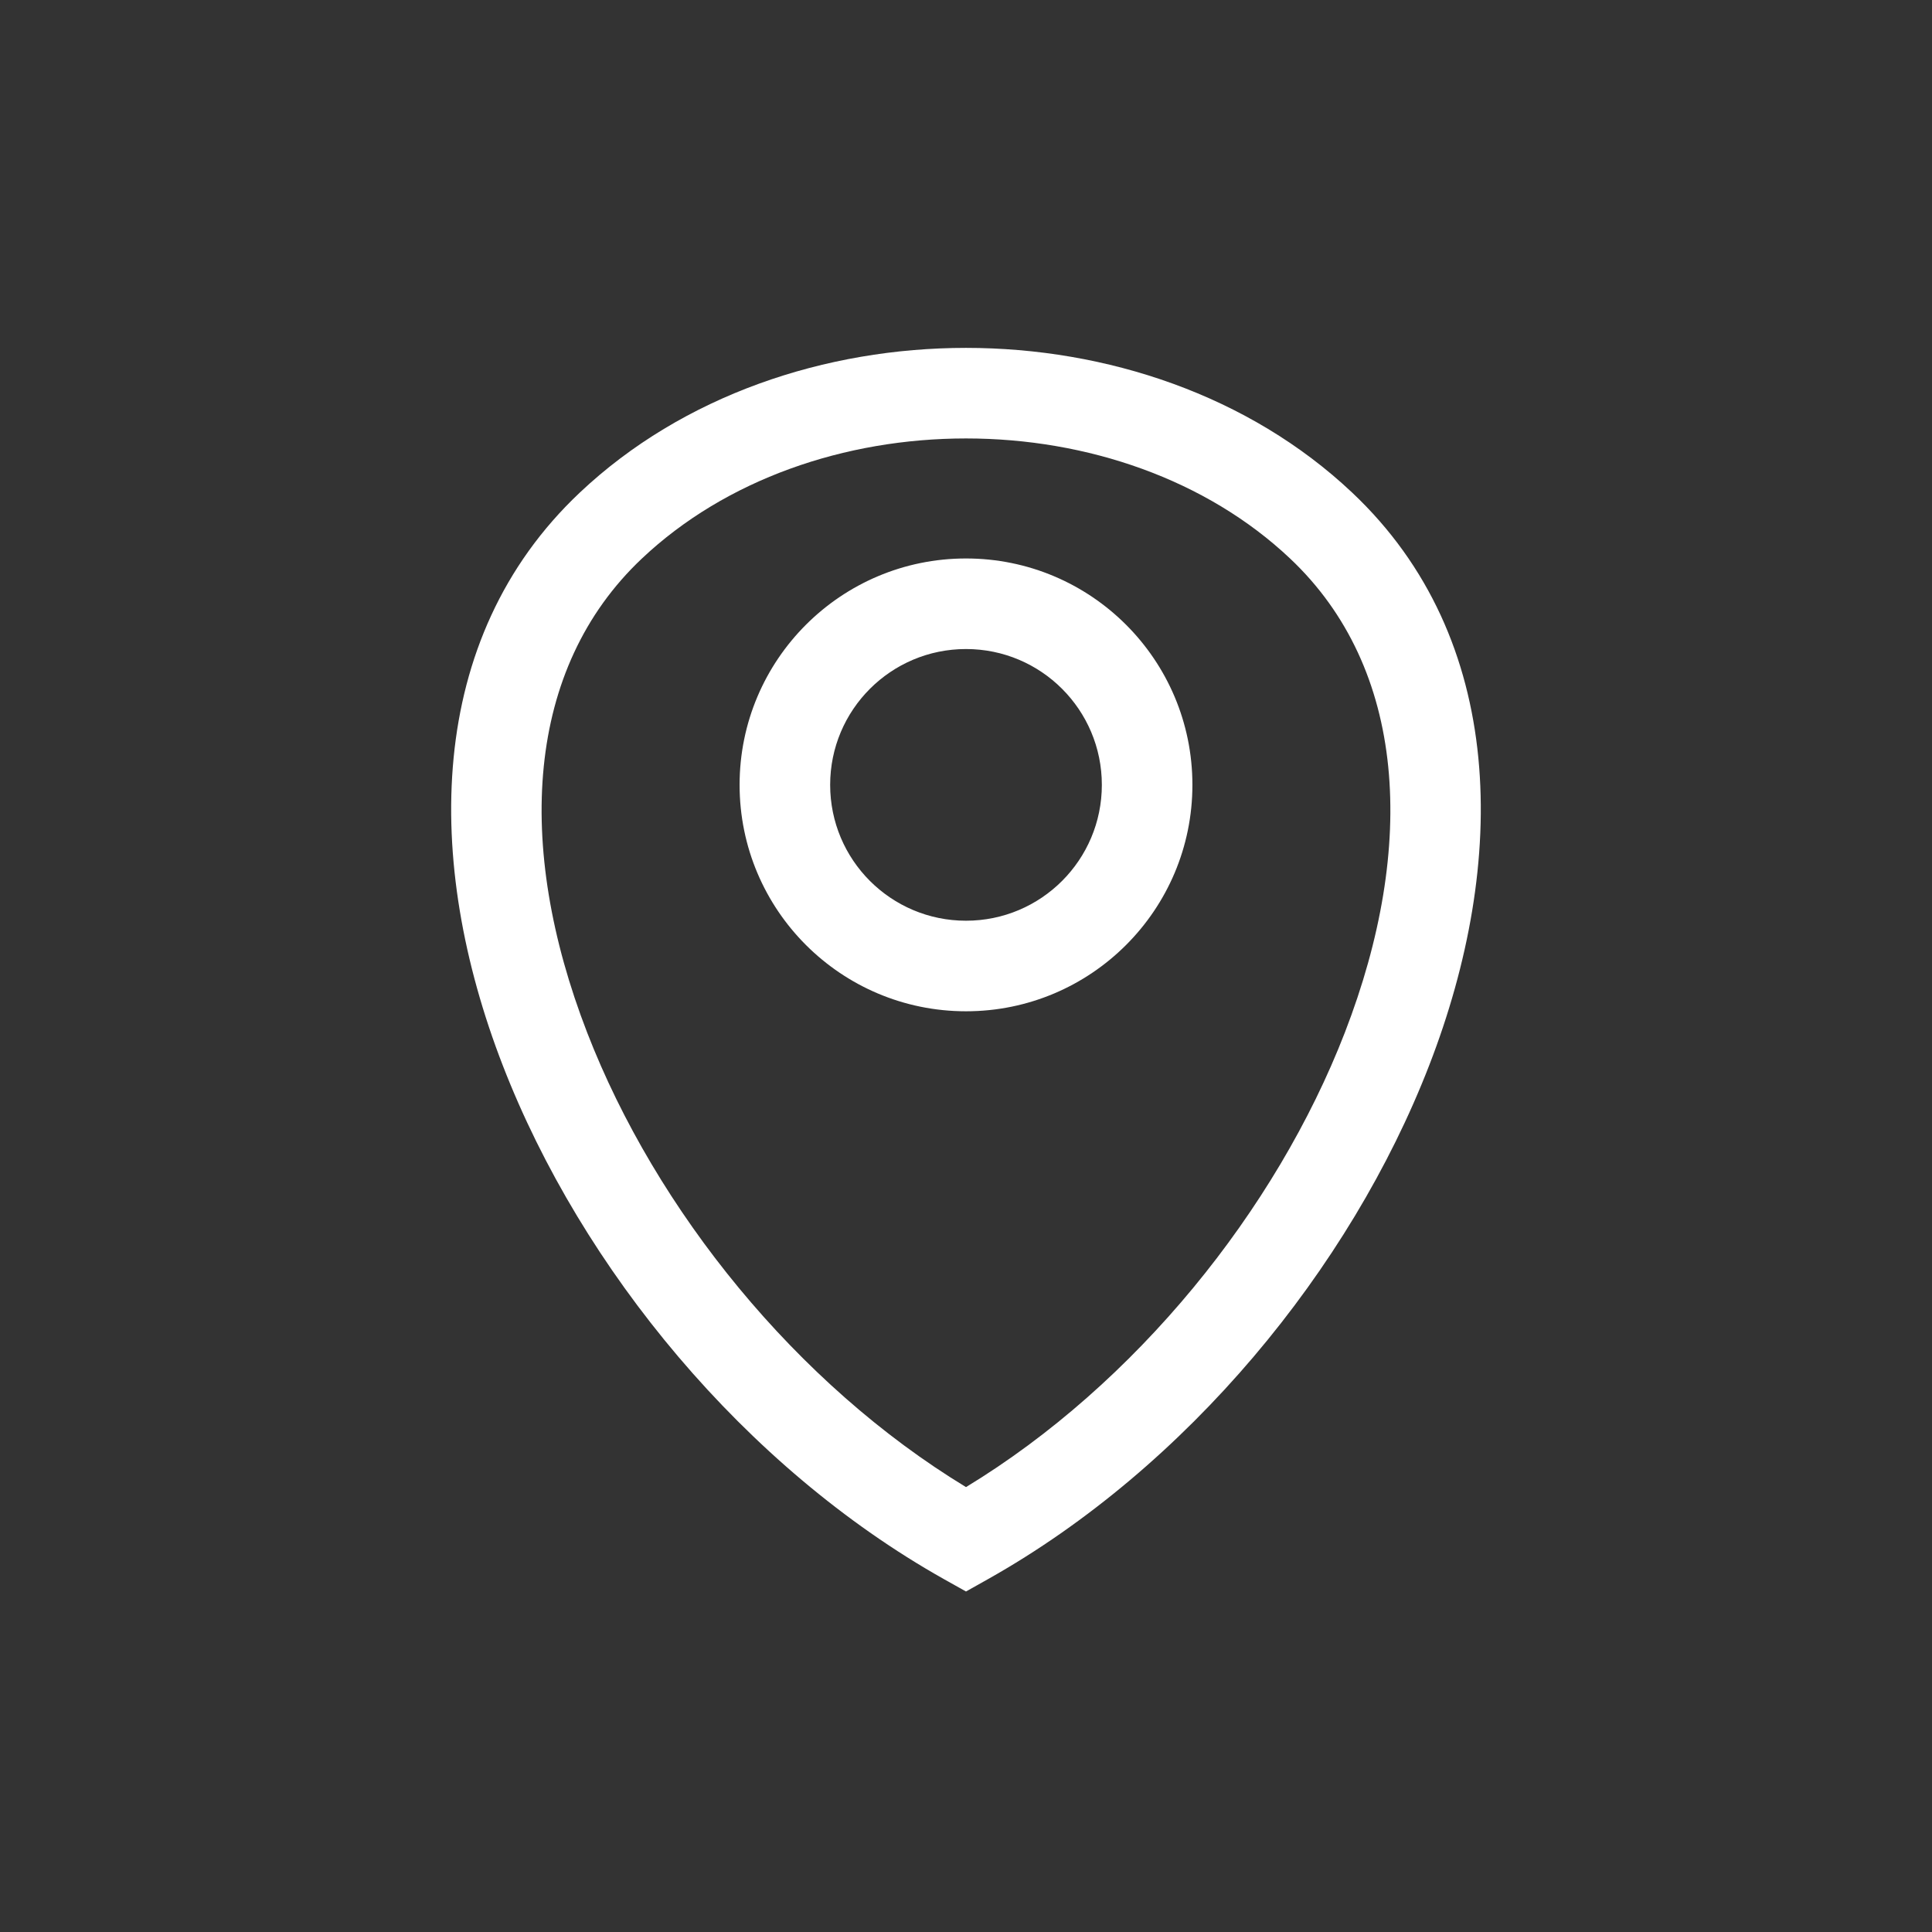 <svg width="32" height="32" viewBox="0 0 32 32" fill="none" xmlns="http://www.w3.org/2000/svg">
<rect x="0" y="0" width="32" height="32" fill="#333333" stroke="none"/>
<path fill-rule="evenodd" clip-rule="evenodd" d="M16 7.262C13.991 7.262 12.019 7.941 10.632 9.251C8.705 11.069 8.526 14.006 9.725 17.102C10.866 20.05 13.194 22.927 16 24.631C18.806 22.927 21.133 20.05 22.275 17.102C23.473 14.006 23.295 11.069 21.368 9.251C19.98 7.941 18.008 7.262 16 7.262ZM16 5.762C18.325 5.762 20.686 6.545 22.397 8.16C24.964 10.582 24.975 14.282 23.673 17.643C22.364 21.024 19.658 24.303 16.367 26.154L16 26.36L15.632 26.154C12.341 24.303 9.635 21.024 8.326 17.643C7.025 14.283 7.035 10.583 9.602 8.16C11.313 6.545 13.675 5.762 16 5.762ZM16 10.75C14.757 10.75 13.75 11.757 13.75 13C13.75 14.243 14.757 15.25 16 15.25C17.243 15.25 18.25 14.243 18.25 13C18.25 11.757 17.243 10.75 16 10.75ZM12.25 13C12.25 10.929 13.929 9.25 16 9.25C18.071 9.25 19.75 10.929 19.75 13C19.75 15.071 18.071 16.75 16 16.75C13.929 16.75 12.25 15.071 12.25 13Z" fill="white"/>
</svg>

